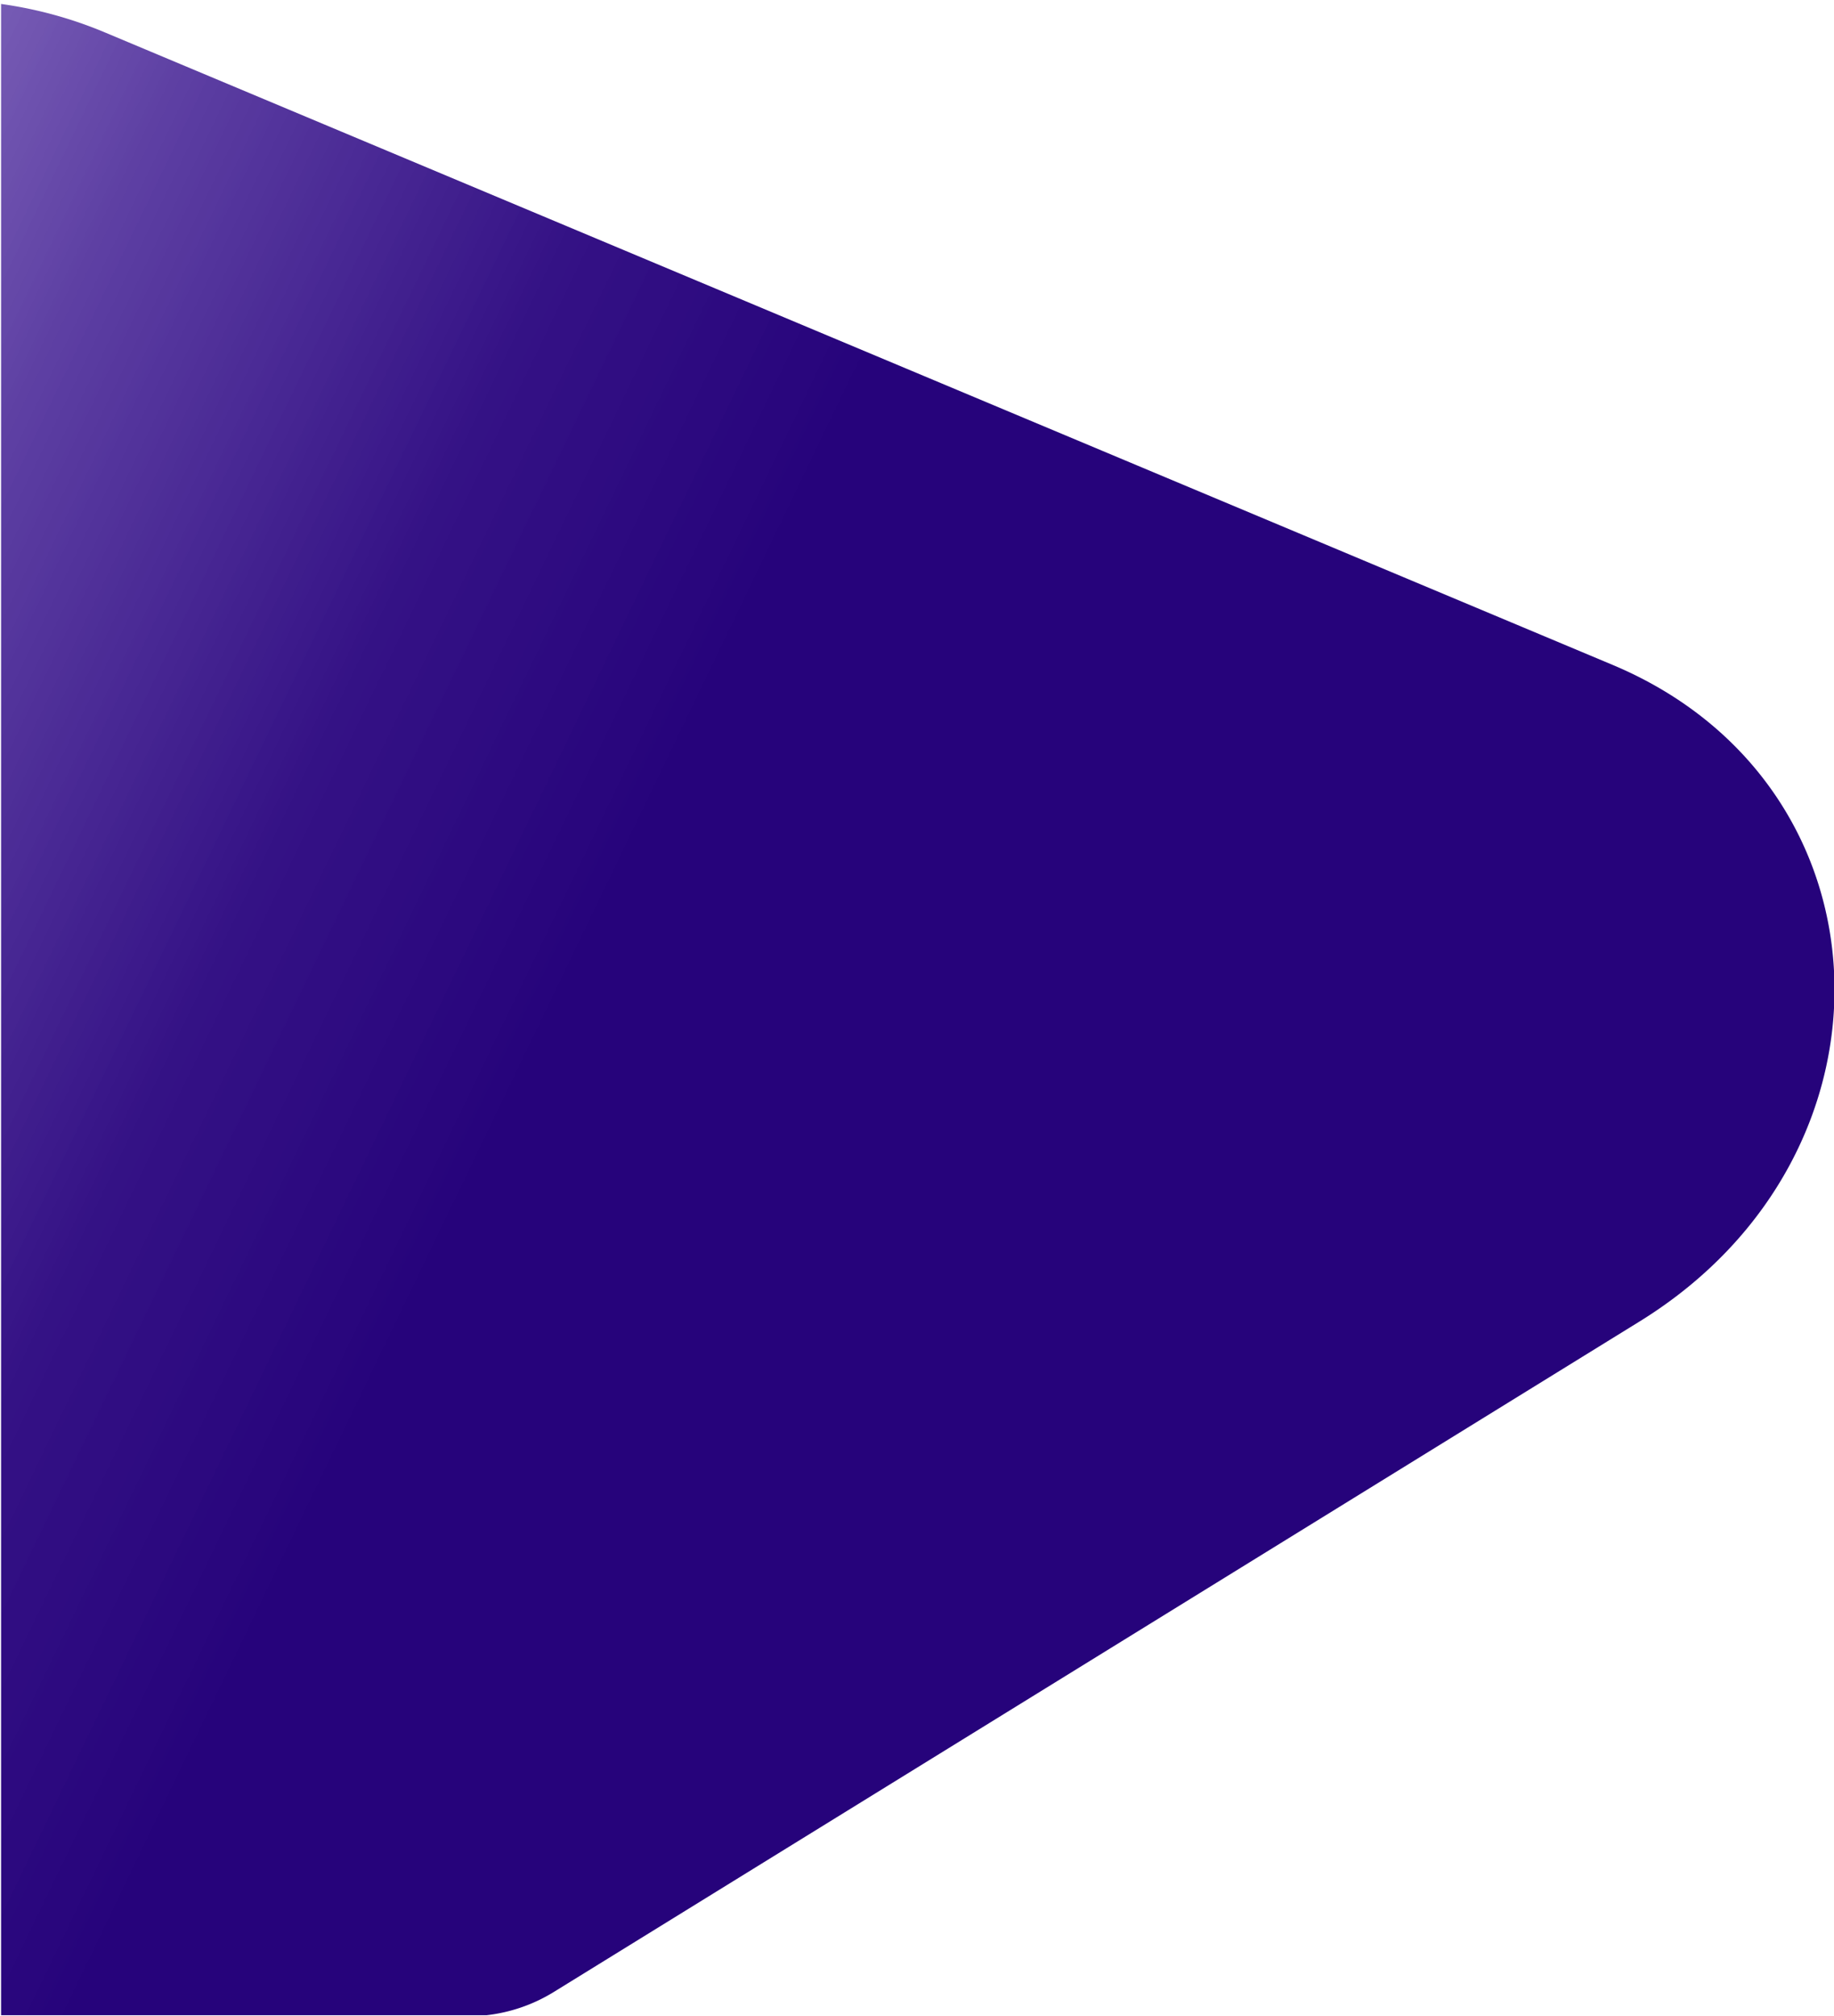 <svg id="Слой_1" data-name="Слой 1" xmlns="http://www.w3.org/2000/svg" xmlns:xlink="http://www.w3.org/1999/xlink" viewBox="0 0 842.19 925.87">
  <defs>
    <style>
      .cls-1 {
        fill: url(#Безымянный_градиент_4);
      }
    </style>
    <linearGradient id="Безымянный_градиент_4" data-name="Безымянный градиент 4" x1="-674.1" y1="112.14" x2="1046.86" y2="940.92" gradientUnits="userSpaceOnUse">
      <stop offset="0" stop-color="#aa81f6" stop-opacity="0"/>
      <stop offset="0.11" stop-color="#7d56cc" stop-opacity="0.34"/>
      <stop offset="0.23" stop-color="#5732a9" stop-opacity="0.63"/>
      <stop offset="0.34" stop-color="#3c1890" stop-opacity="0.83"/>
      <stop offset="0.44" stop-color="#2c0880" stop-opacity="0.96"/>
      <stop offset="0.52" stop-color="#26037b"/>
    </linearGradient>
  </defs>
  <path class="cls-1" d="M740.49,305.3,48.2,14.9A190.77,190.77,0,0,0,.5,1.82V925.37h223a74.88,74.88,0,0,0,30.85-10.69L752.9,606.82C877.64,529.79,870.65,359.9,740.49,305.3Z"/>
</svg>
